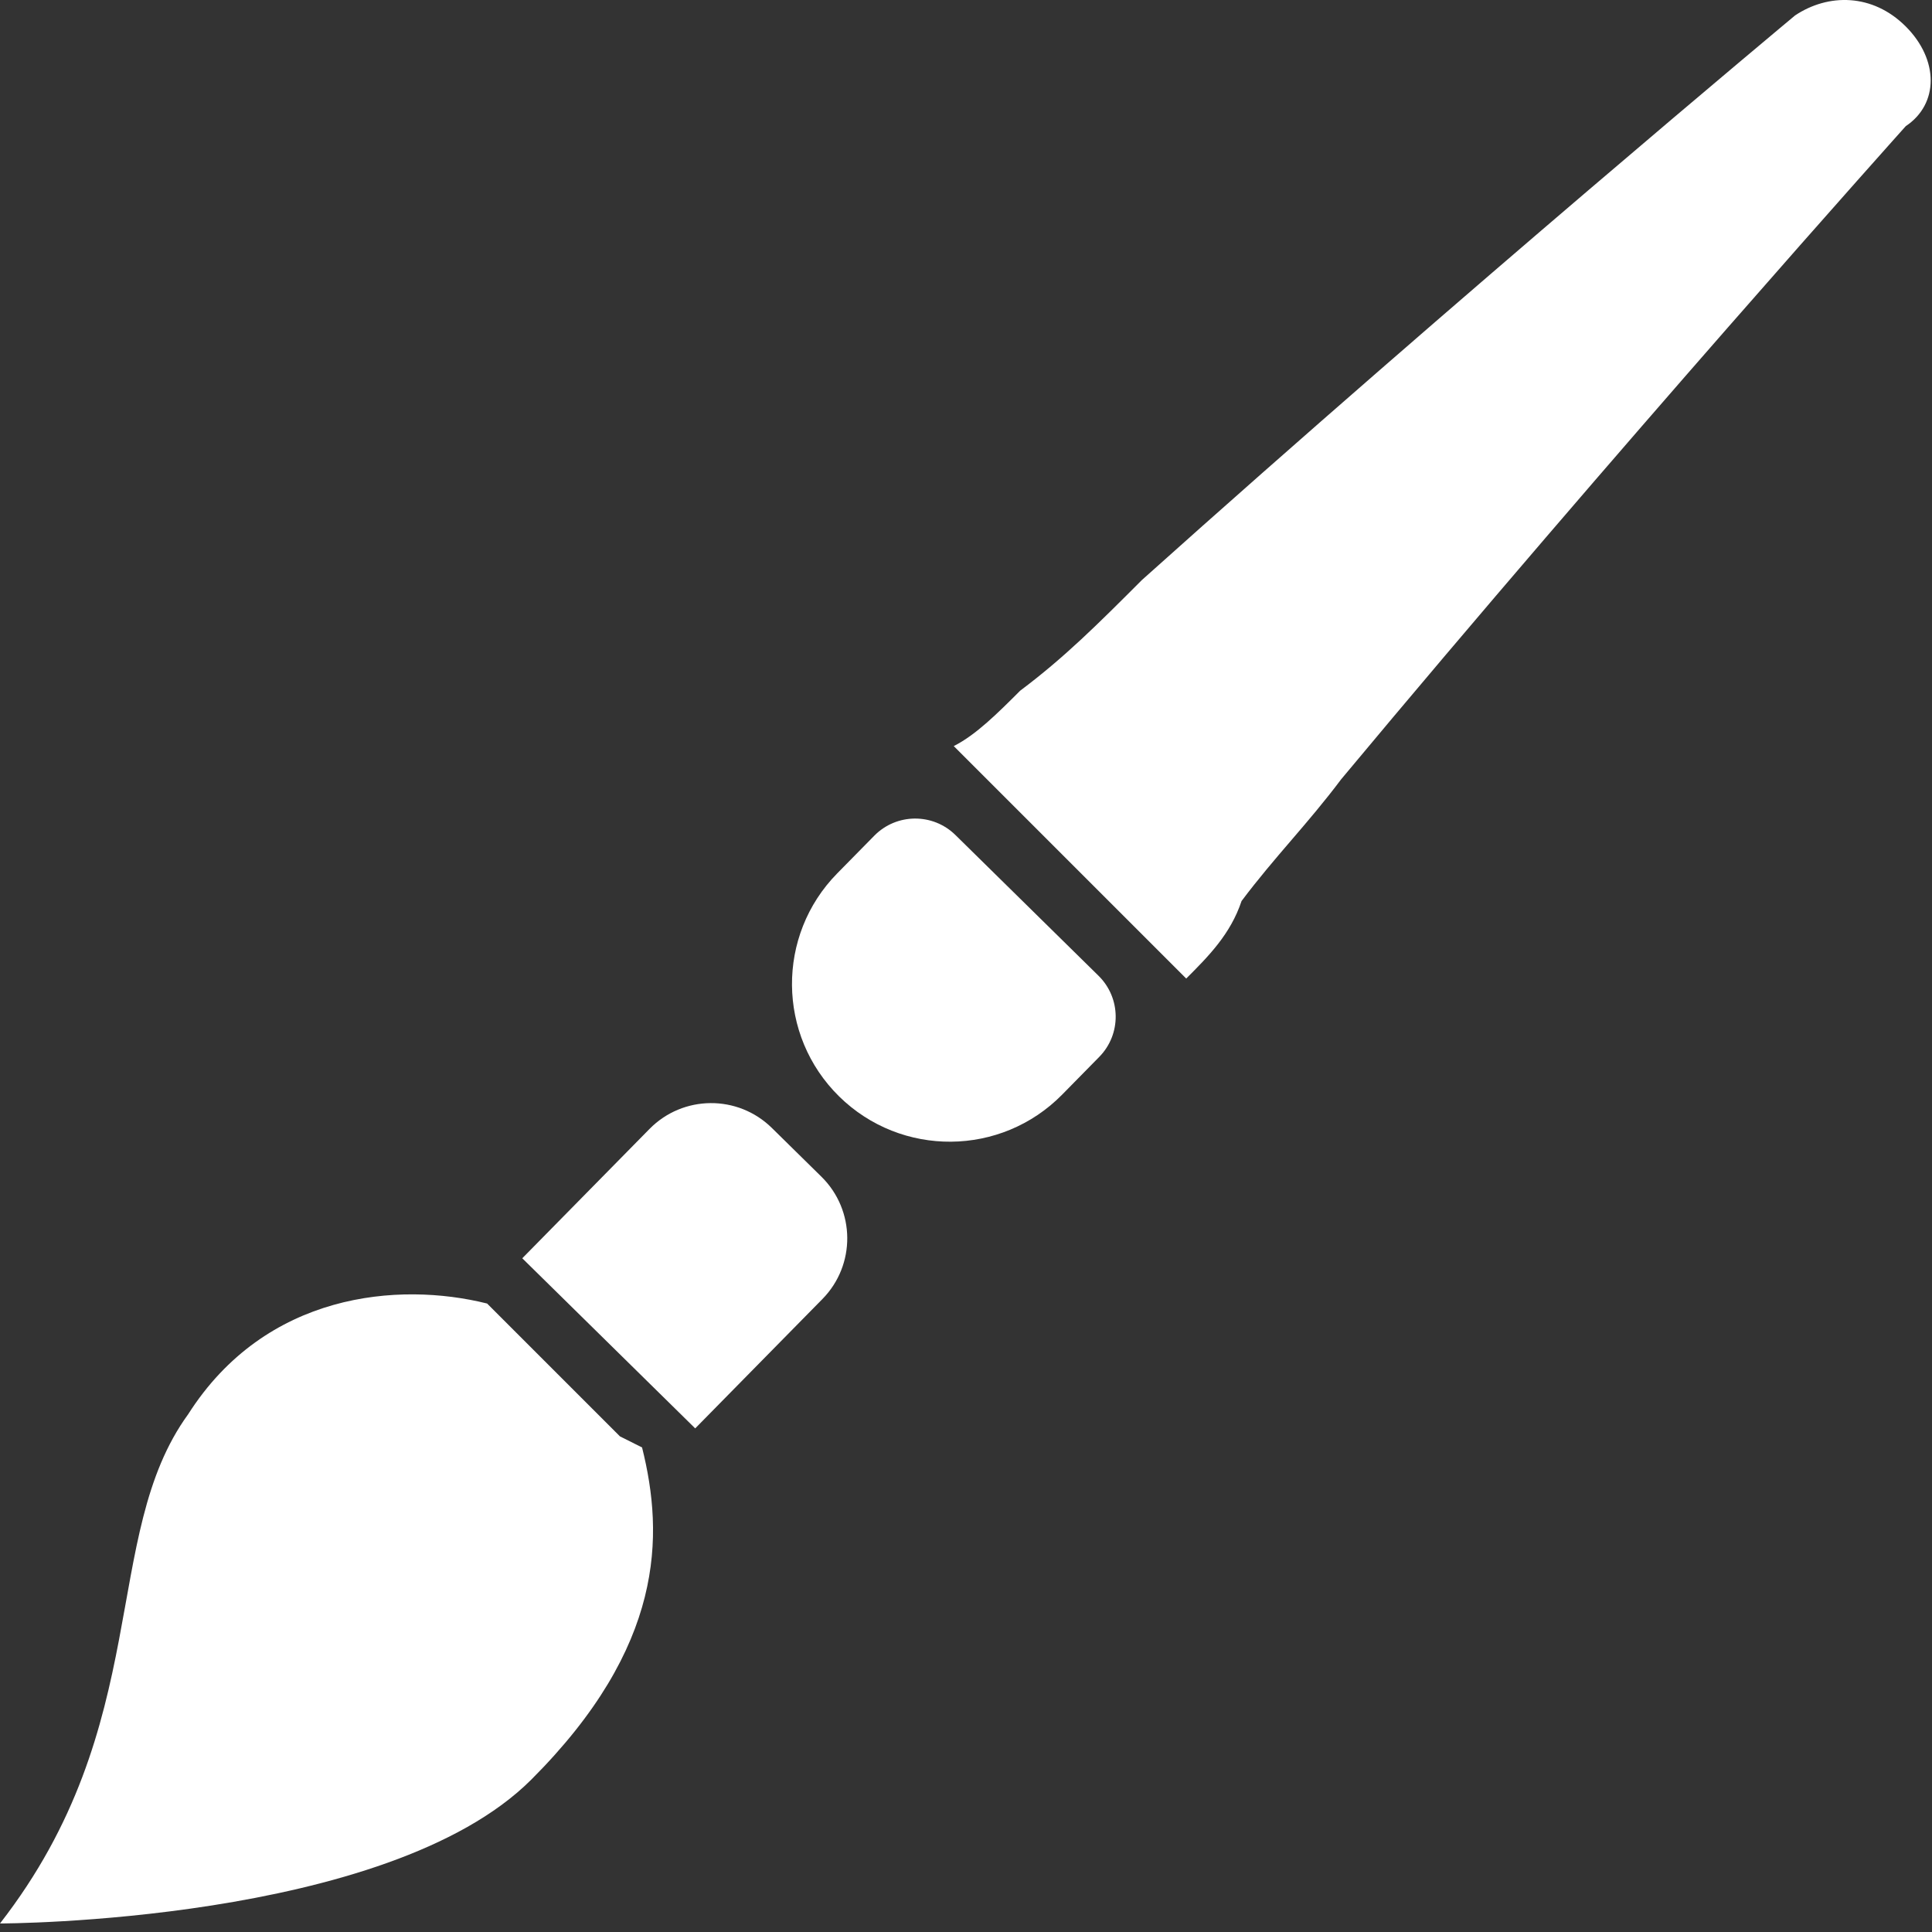 <svg width="67" height="67" viewBox="0 0 67 67" fill="none" xmlns="http://www.w3.org/2000/svg">
<rect x="0" y="0" width="67" height="67" fill="#333333" stroke="none"/>
<path d="M21.499 49.812L16.892 45.205C13.82 44.438 9.214 44.822 6.526 49.044C3.455 53.267 5.375 59.794 0 66.704C0 66.704 13.437 66.704 18.427 61.713C23.034 57.106 23.034 53.267 22.266 50.196L21.499 49.812V49.812Z" fill="white"/>
<path d="M66.091 0.919C64.939 -0.233 63.403 -0.233 62.252 0.535C62.252 0.535 50.734 10.133 39.601 20.114C38.066 21.65 36.914 22.802 35.378 23.953C34.61 24.721 33.843 25.489 33.075 25.873L41.137 33.935C41.905 33.167 42.672 32.399 43.056 31.247C44.208 29.712 45.36 28.56 46.511 27.024C56.109 15.507 66.091 4.374 66.091 4.374C67.242 3.606 67.242 2.071 66.091 0.919Z" fill="white"/>
<path d="M18.112 43.636L22.524 39.151C23.686 37.97 25.585 37.954 26.767 39.116L28.486 40.807C29.667 41.969 29.683 43.868 28.521 45.049L24.109 49.535L18.112 43.636Z" fill="white"/>
<path d="M29.1 38.023C26.946 35.904 26.917 32.44 29.036 30.286L30.319 28.982C31.09 28.198 32.351 28.187 33.135 28.959L38.096 33.839C38.88 34.61 38.891 35.87 38.119 36.654L36.836 37.959C34.718 40.113 31.254 40.141 29.1 38.023V38.023Z" fill="white"/>
</svg>
